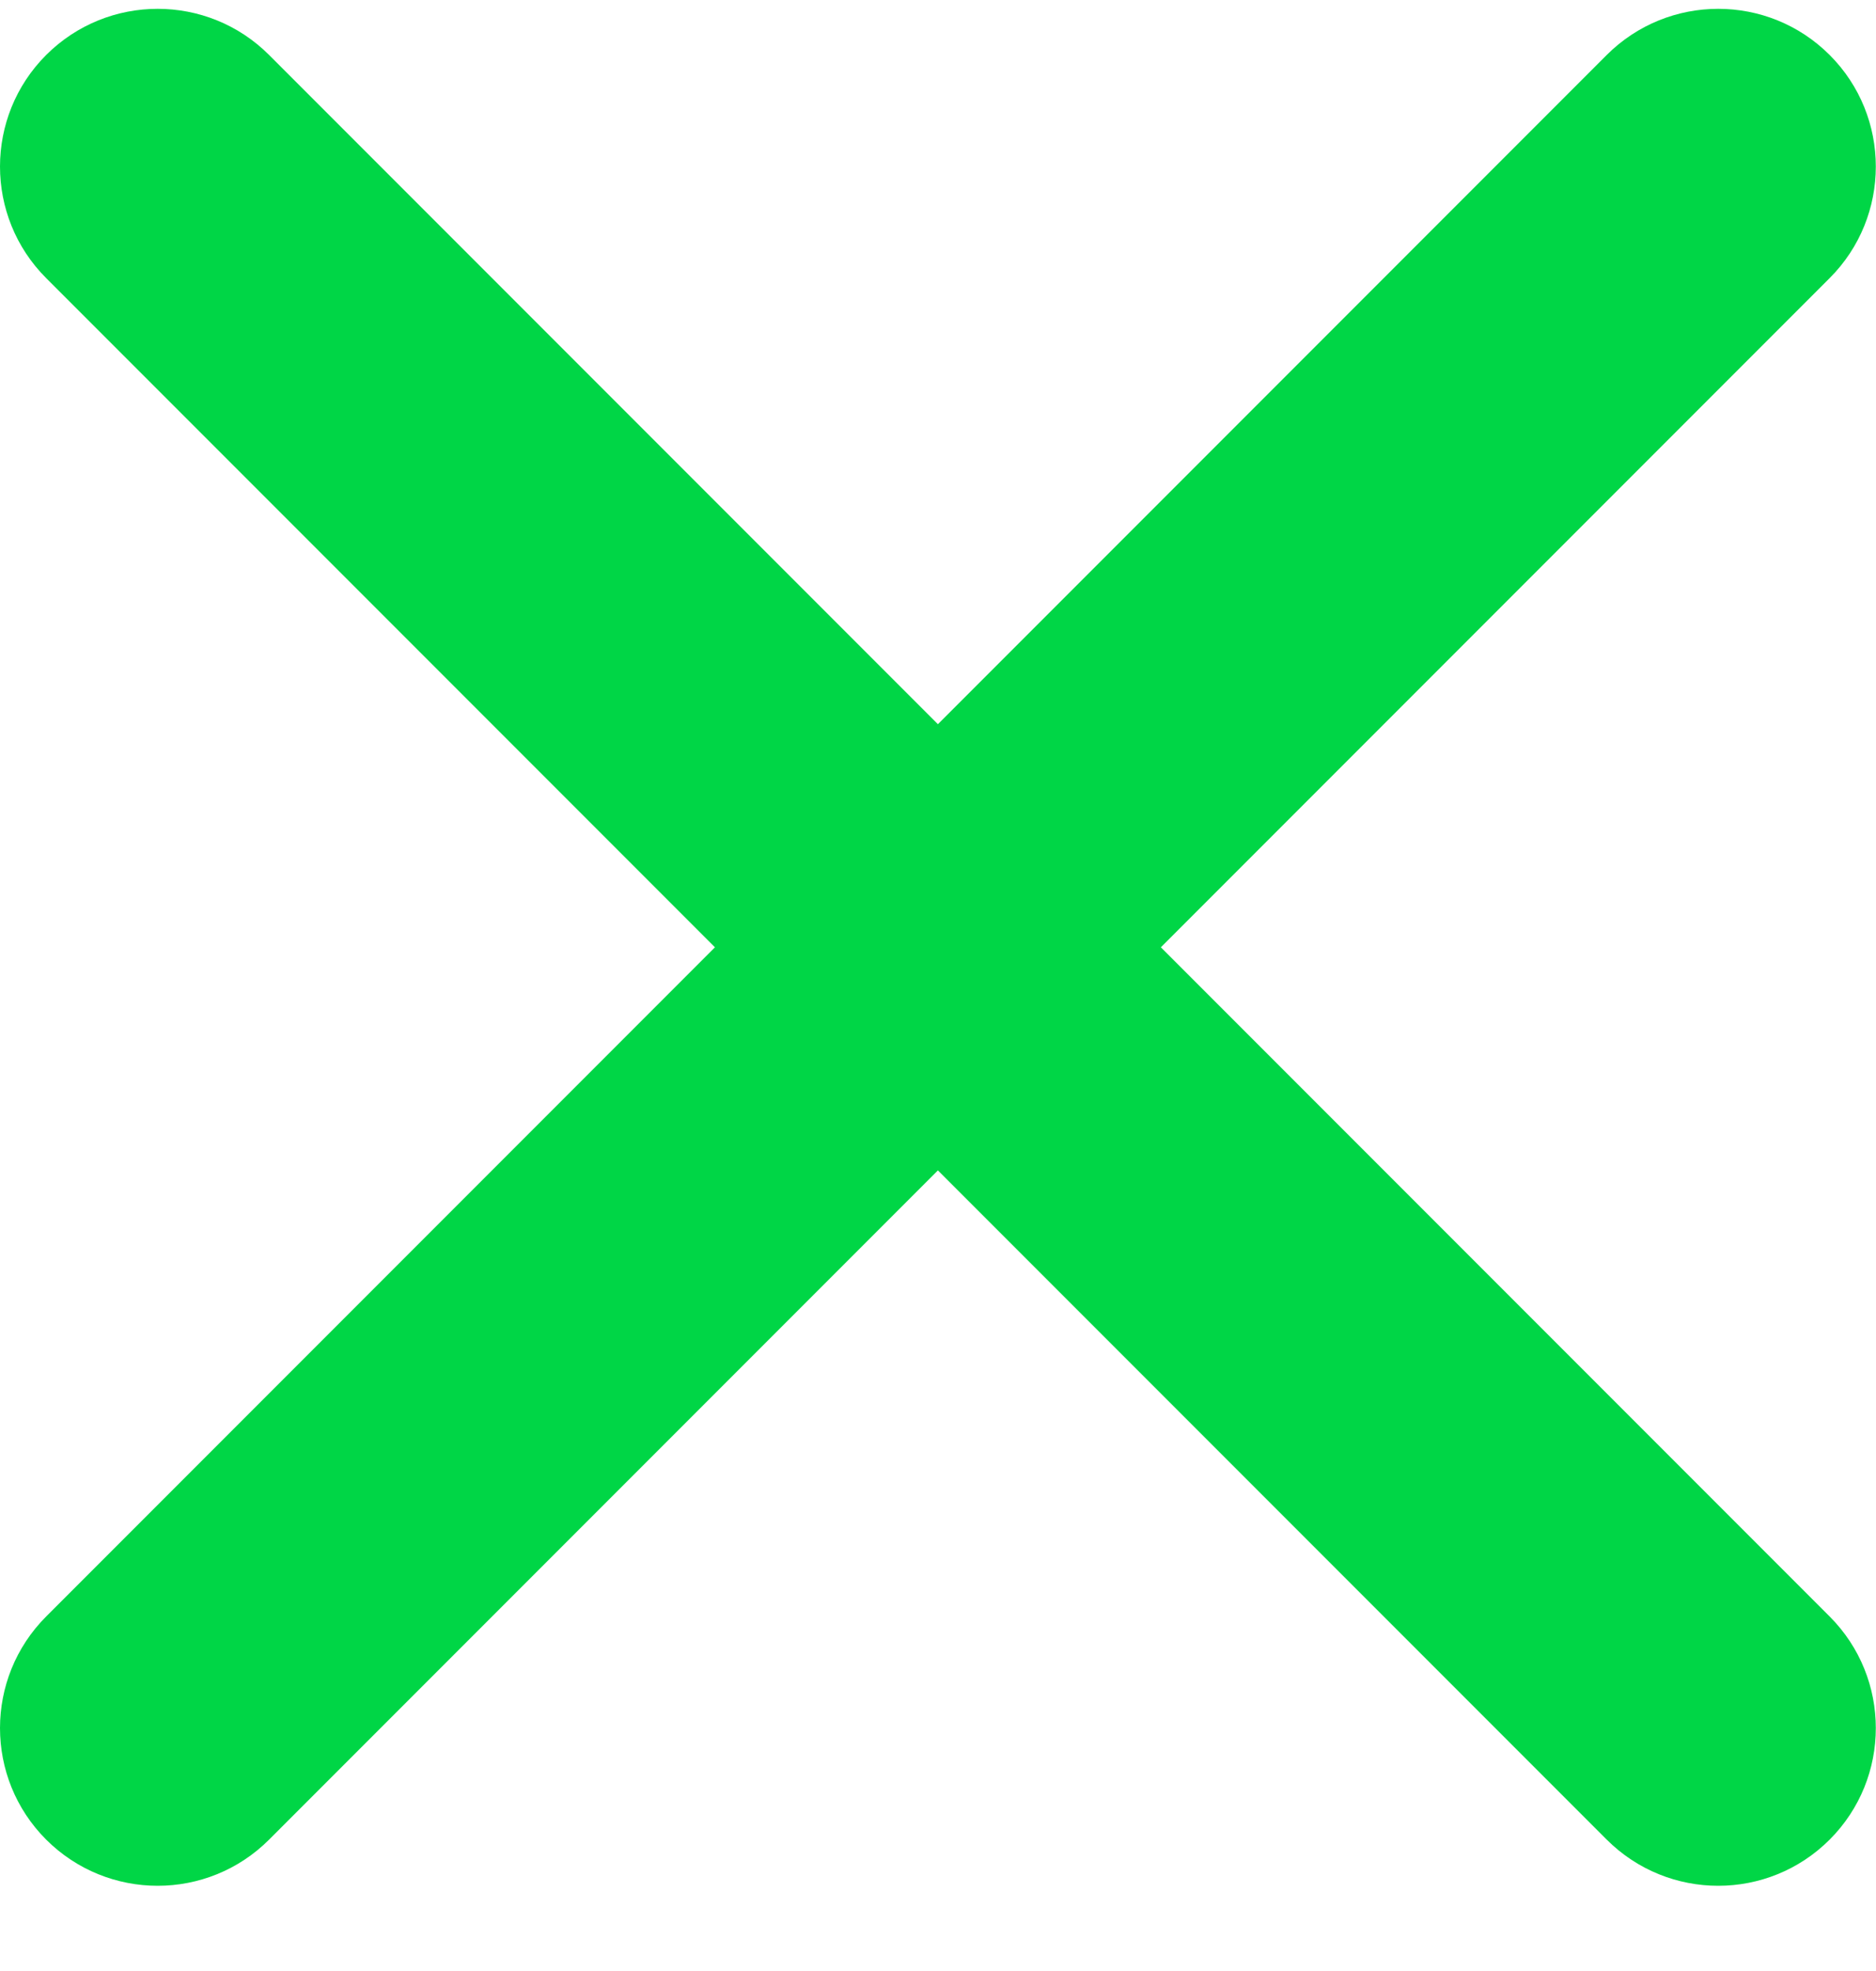 <?xml version="1.0" encoding="UTF-8"?>
<svg width="20px" height="21px" viewBox="0 0 20 21" version="1.1" xmlns="http://www.w3.org/2000/svg" xmlns:xlink="http://www.w3.org/1999/xlink">
    <!-- Generator: Sketch 48.2 (47327) - http://www.bohemiancoding.com/sketch -->
    <title>green-close</title>
    <desc>Created with Sketch.</desc>
    <defs></defs>
    <g id="Page-1" stroke="none" stroke-width="1" fill="none" fill-rule="evenodd">
        <g id="green-close" fill="#00D646" fill-rule="nonzero" class="shadable-fill">
            <path d="M12.376,10.093 L19.506,2.963 C20.162,2.307 20.162,1.242 19.506,0.586 C18.85,-0.07 17.786,-0.07 17.129,0.586 L9.999,7.716 L2.869,0.586 C2.213,-0.07 1.149,-0.07 0.492,0.586 C-0.164,1.242 -0.164,2.307 0.492,2.963 L7.622,10.093 L0.492,17.223 C-0.164,17.88 -0.164,18.944 0.492,19.6 C1.149,20.256 2.213,20.256 2.869,19.6 L9.999,12.47 L17.129,19.6 C17.786,20.256 18.85,20.256 19.506,19.6 C20.162,18.944 20.162,17.88 19.506,17.223 L12.376,10.093 Z" id="Shape"></path>
        </g>
    </g>
</svg>
